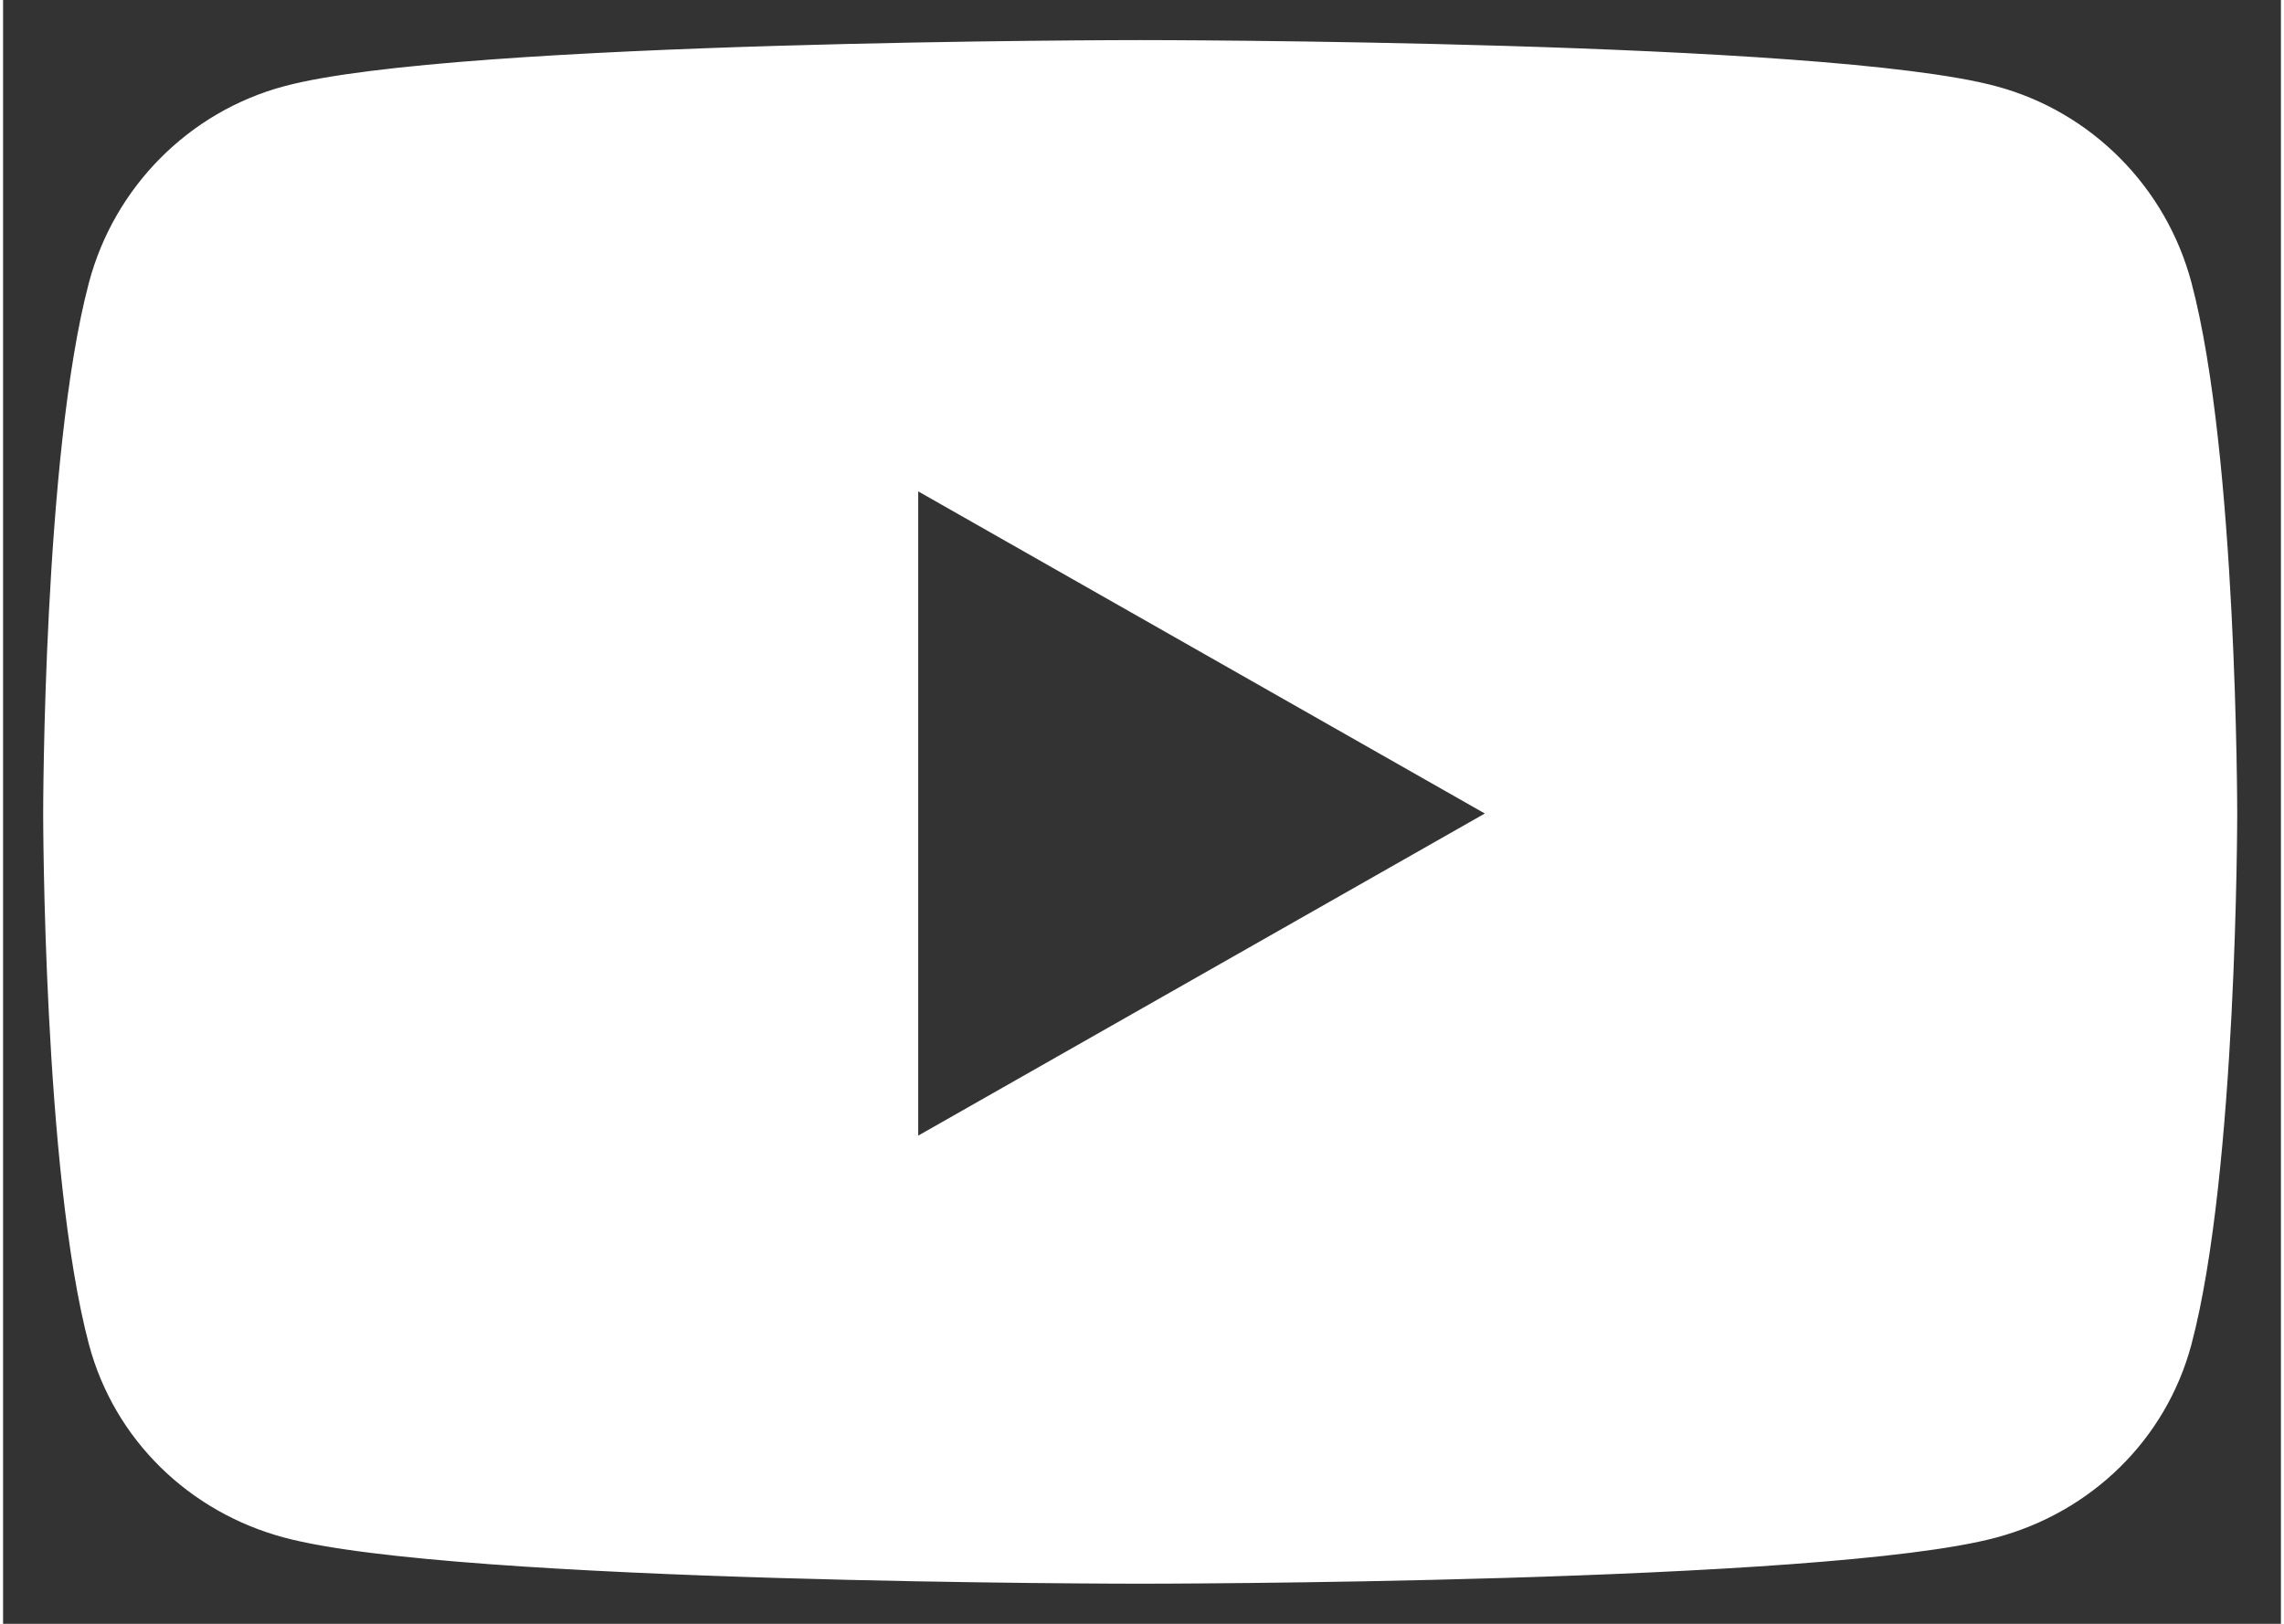 <svg version="1.2" xmlns="http://www.w3.org/2000/svg" viewBox="0 0 568 405" width="45" height="32"><rect x="0" y="0" width="568" height="405" fill="#333333" stroke="none"/><style>.a{fill:#fff;stroke:#fff}</style><path class="a" d="m545.2 70.6c-6.3-23.7-24.8-42.3-48.3-48.6-42.6-11.5-213.3-11.5-213.3-11.5 0 0-170.8 0-213.4 11.5-23.5 6.3-42 24.9-48.3 48.6-11.4 42.9-11.4 132.3-11.4 132.3 0 0 0 89.4 11.4 132.3 6.3 23.6 24.8 41.5 48.3 47.8 42.6 11.5 213.4 11.5 213.4 11.5 0 0 170.7 0 213.3-11.5 23.5-6.3 42-24.2 48.3-47.8 11.4-42.9 11.4-132.3 11.4-132.3 0 0 0-89.5-11.4-132.3zm-317.5 213.5v-162.4l142.8 81.2z"/></svg>